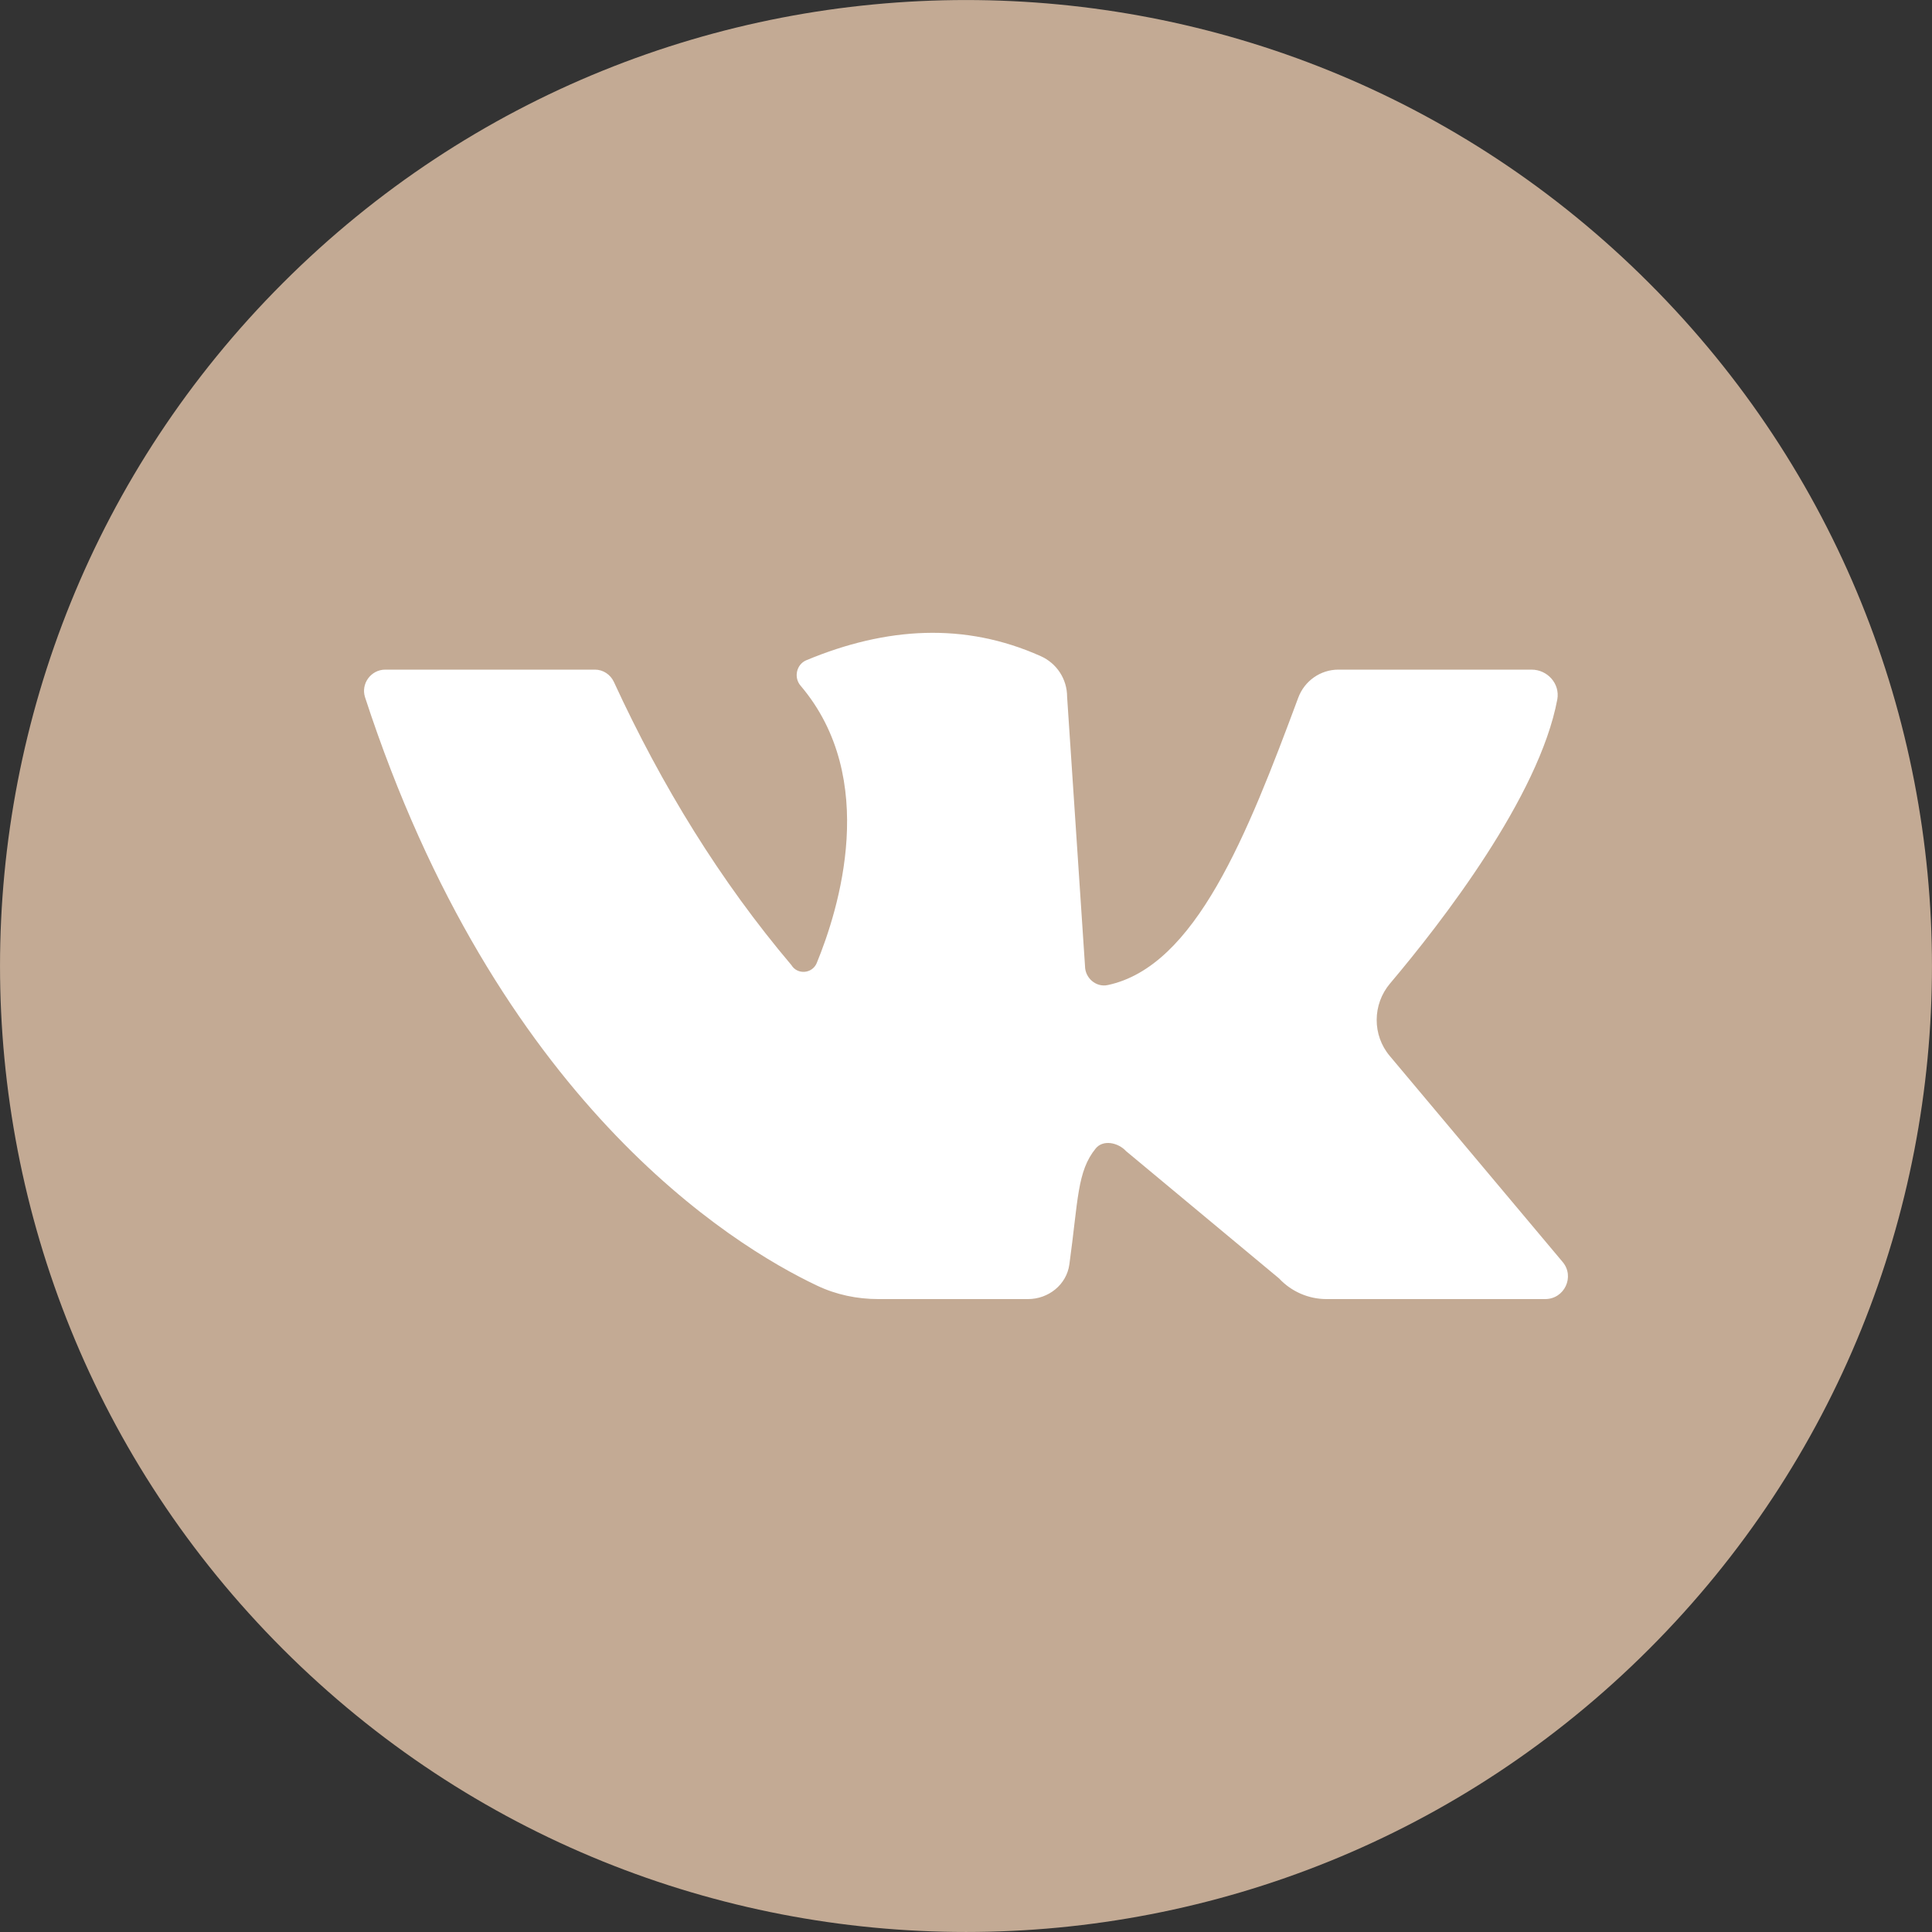 <svg width="30" height="30" viewBox="0 0 30 30" fill="none" xmlns="http://www.w3.org/2000/svg">
<rect x="0" y="0" width="30" height="30" fill="#333333" stroke="none"/>
<g clip-path="url(#clip0_249_1077)">
<path d="M25.606 25.607C31.464 19.749 31.464 10.251 25.606 4.394C19.749 -1.464 10.251 -1.464 4.393 4.394C-1.464 10.251 -1.464 19.749 4.393 25.607C10.251 31.464 19.749 31.464 25.606 25.607Z" fill="#C3AA94"/>
<path d="M5.982 10.398C6.828 10.398 8.633 10.398 9.239 10.398C9.364 10.398 9.478 10.473 9.532 10.588C10.281 12.214 11.19 13.687 12.289 14.986C12.382 15.139 12.61 15.121 12.681 14.957C13.024 14.123 13.659 12.093 12.432 10.648C12.321 10.52 12.367 10.316 12.521 10.252C13.762 9.735 14.979 9.66 16.159 10.188C16.409 10.299 16.57 10.545 16.57 10.819L16.848 15C16.848 15.186 17.019 15.335 17.201 15.296C18.564 15.007 19.366 12.967 20.158 10.837C20.255 10.573 20.504 10.398 20.782 10.398H23.782C24.029 10.398 24.225 10.616 24.182 10.859C23.9 12.371 22.381 14.329 21.585 15.271C21.31 15.596 21.307 16.074 21.581 16.398L24.264 19.595C24.457 19.823 24.293 20.172 23.993 20.172H20.597C20.319 20.172 20.051 20.055 19.862 19.852L17.486 17.875C17.361 17.74 17.13 17.693 17.015 17.832C16.723 18.189 16.744 18.631 16.605 19.634C16.562 19.948 16.281 20.172 15.963 20.172H13.641C13.309 20.172 12.985 20.105 12.685 19.962C11.354 19.331 7.712 17.09 5.668 10.826C5.601 10.616 5.761 10.398 5.982 10.398Z" fill="white"/>
</g>
<defs>
<clipPath id="clip0_249_1077">
<rect width="30" height="30" fill="white"/>
</clipPath>
</defs>
</svg>
